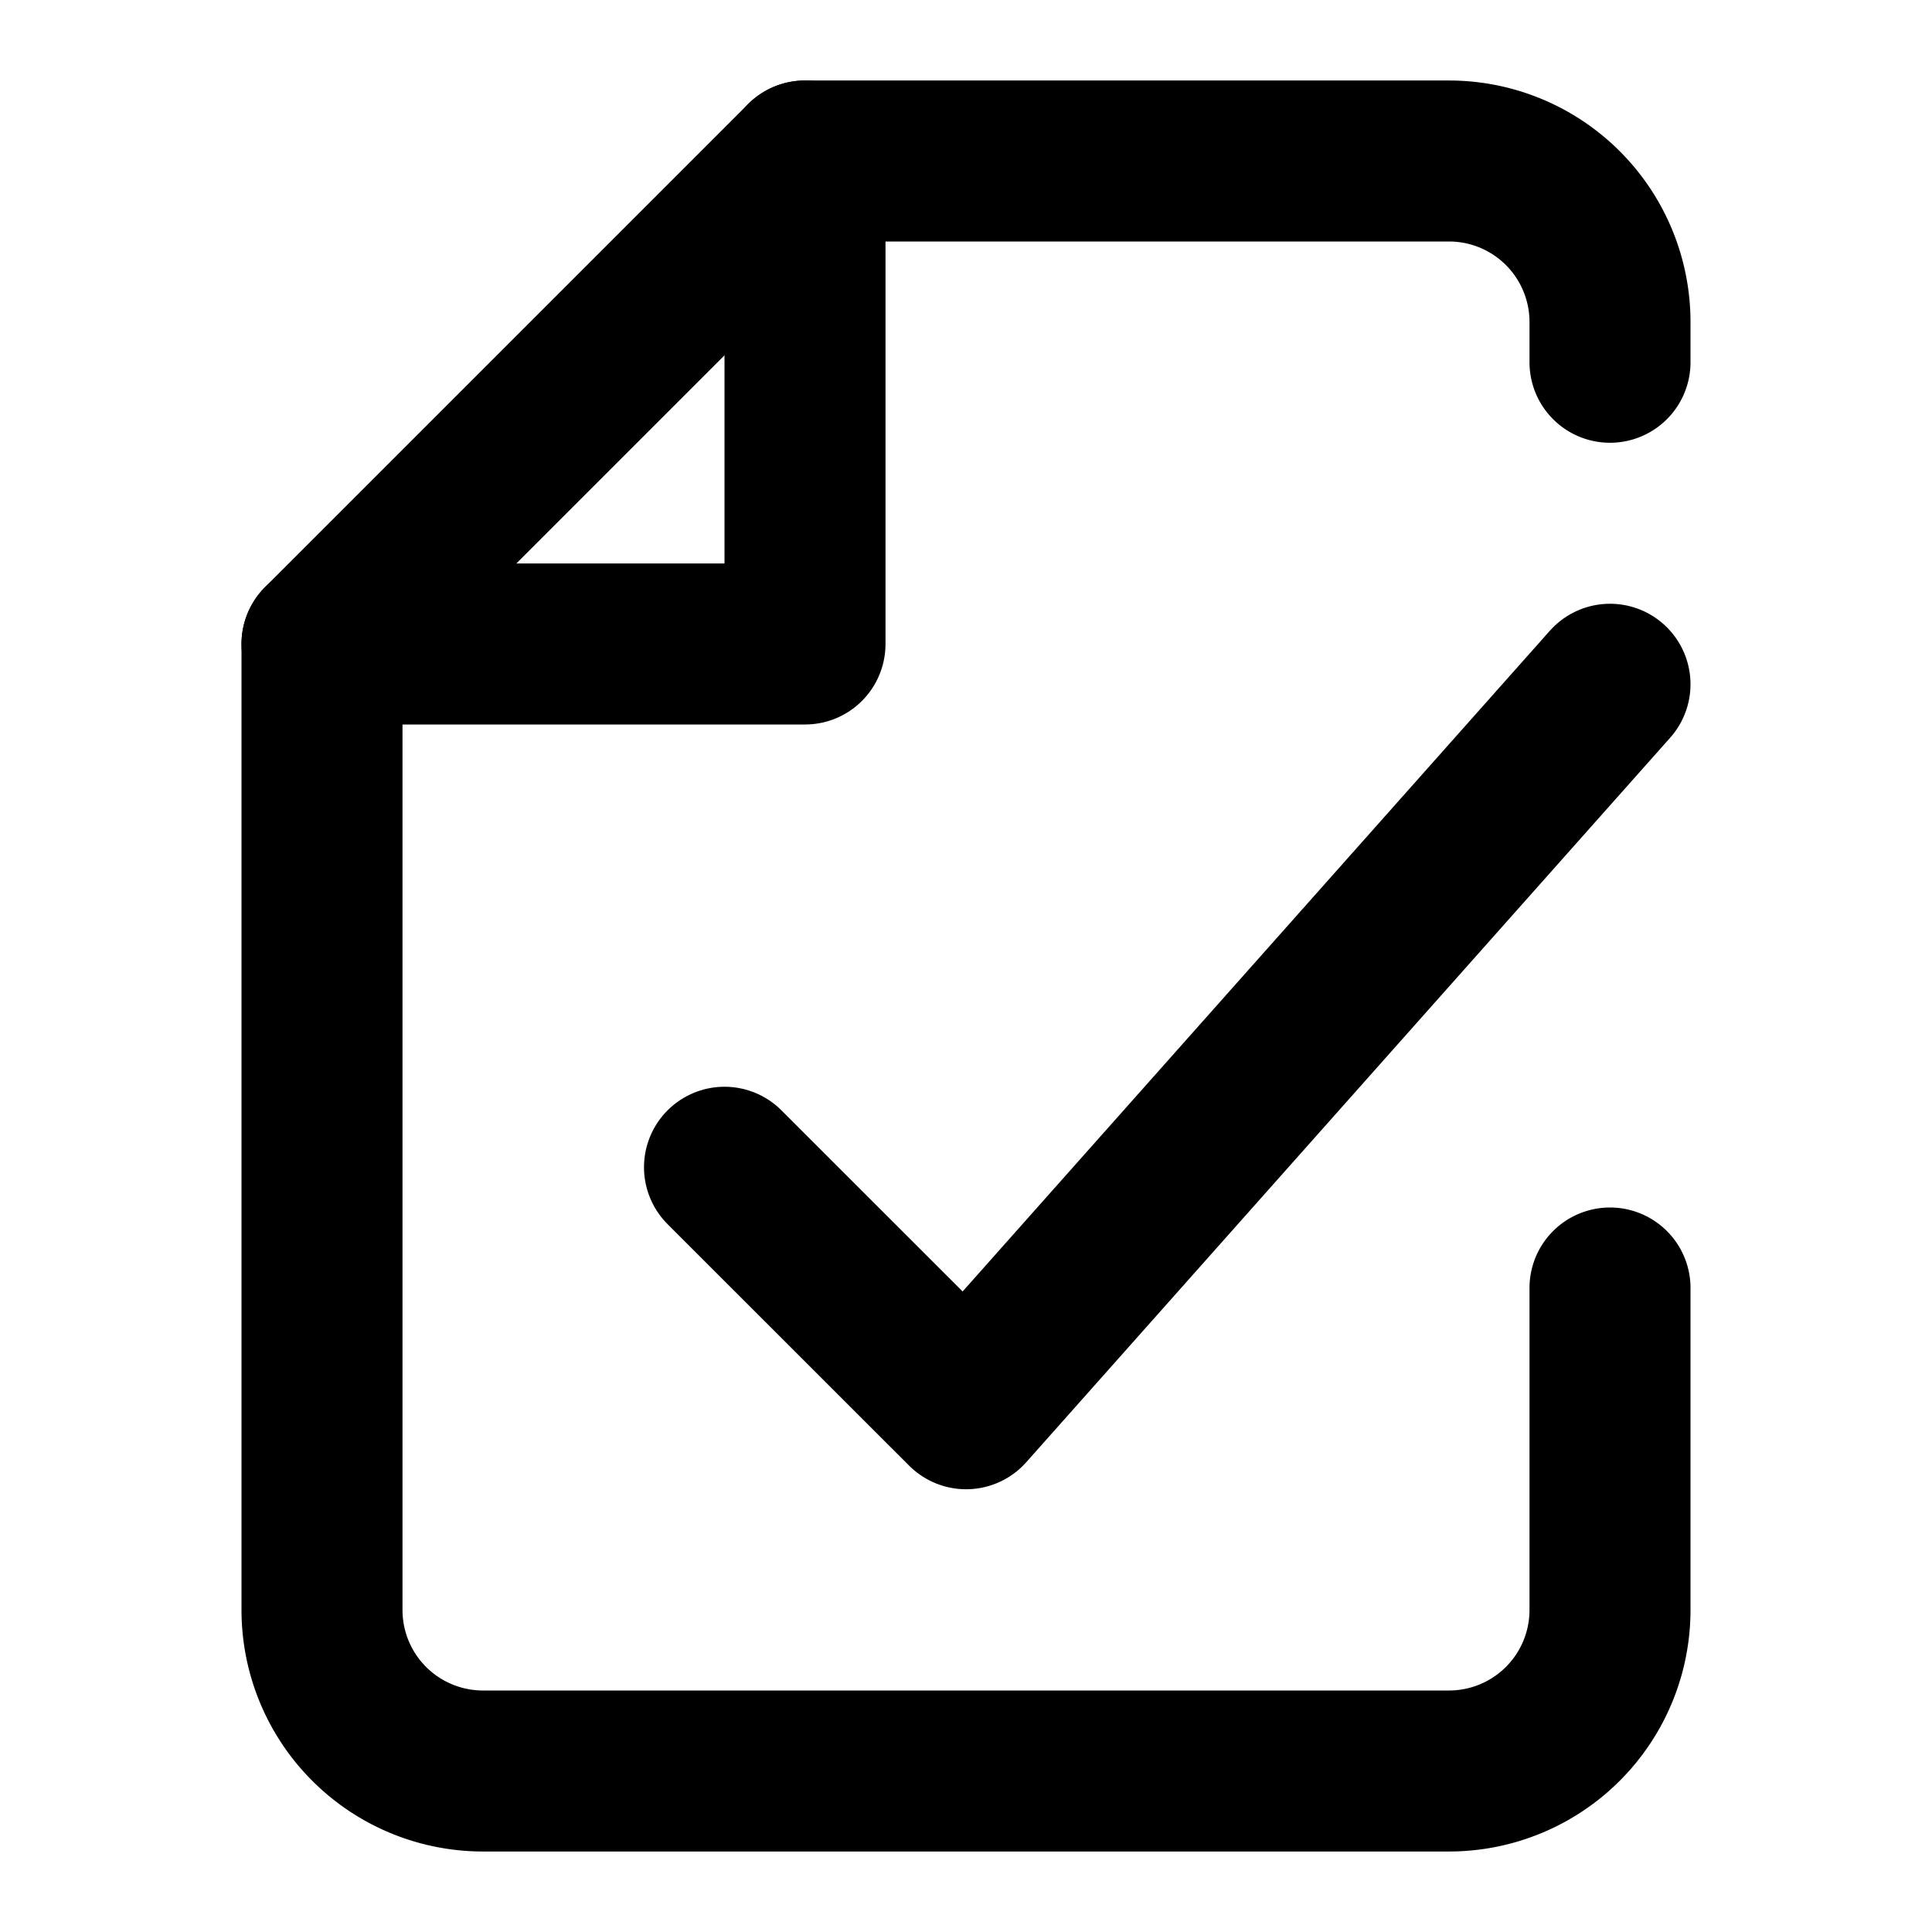 <svg xmlns="http://www.w3.org/2000/svg" viewBox="0 0 24 24" fill="none" stroke="currentColor" stroke-width="2" stroke-linecap="round"
  stroke-linejoin="round" stroke-miterlimit="10" width="24" height="24">
  <path d="M20 8.5l-7.999 9L9 14.5" />
  <path d="M20 4.5V4a2 2 0 00-2-2h-8L4 8v12a2 2 0 002 2h12a2 2 0 002-2v-4" />
  <path d="M4 8h6V2" />
</svg>